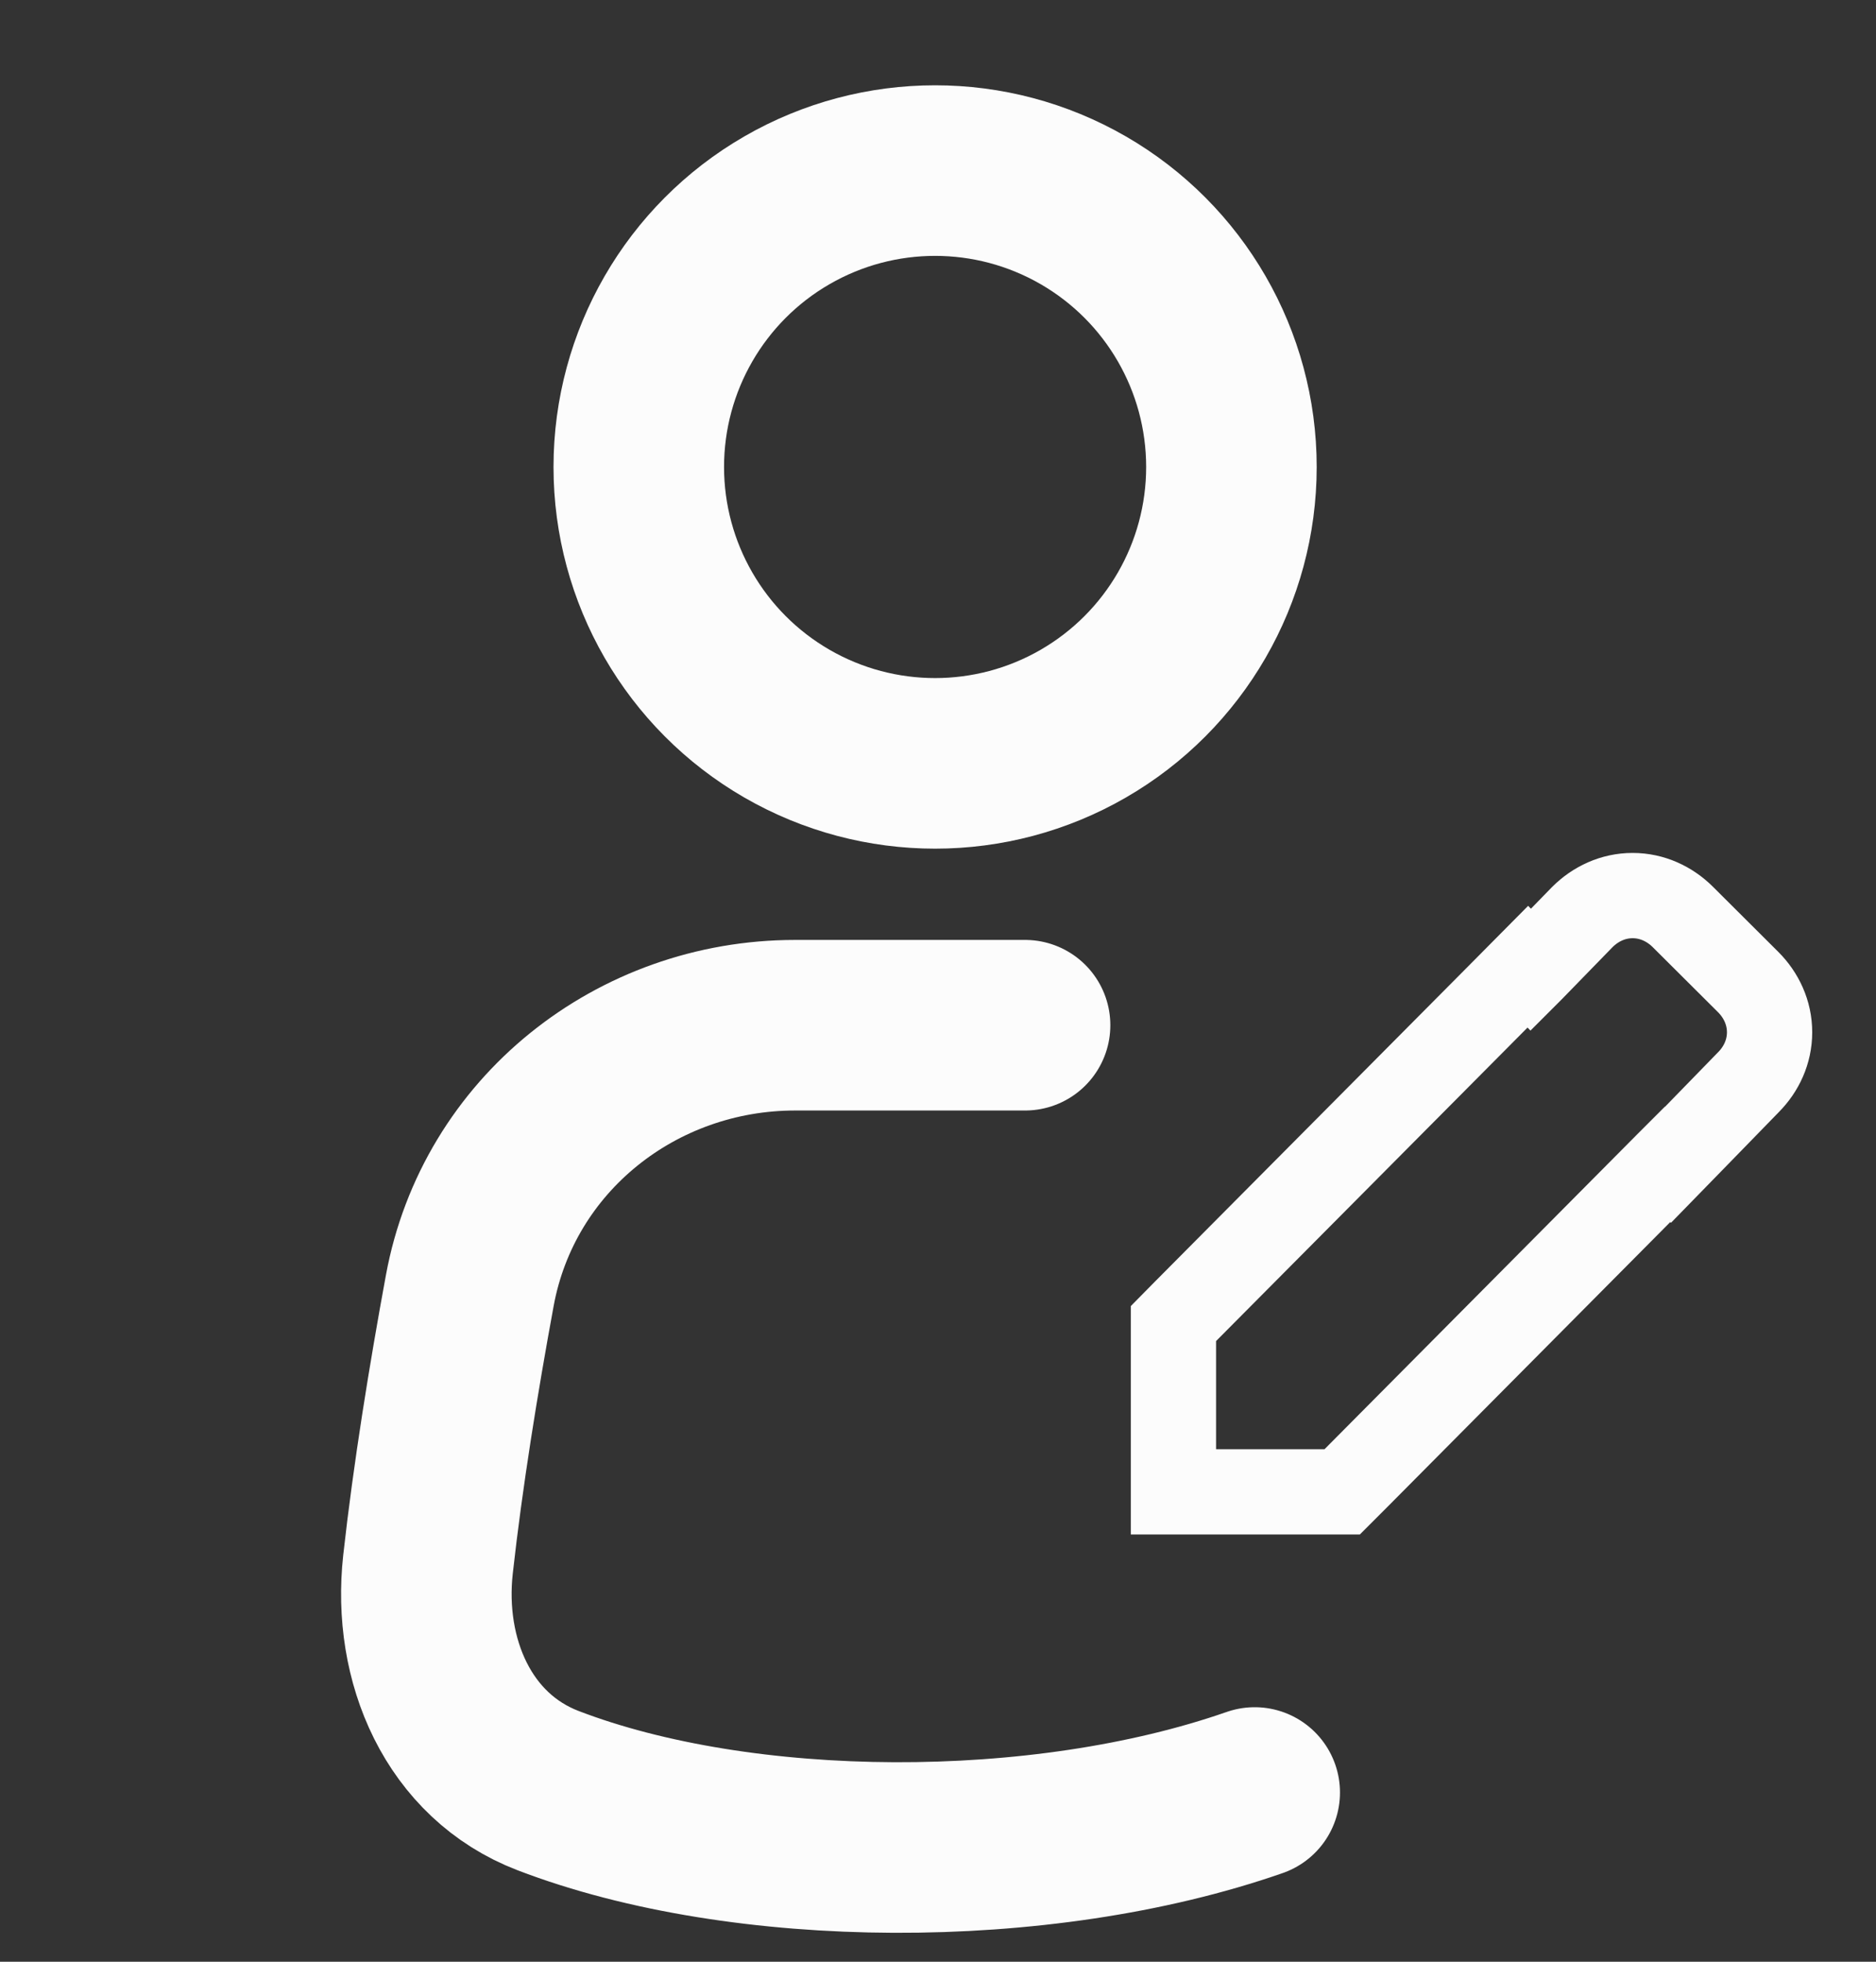 <svg width="22" height="23" viewBox="0 0 22 23" fill="none" xmlns="http://www.w3.org/2000/svg">
<rect x="0" y="0" width="22" height="23" fill="#333333" stroke="none"/>
<path d="M14.714 21.016C12.206 21.891 8.705 21.868 6.428 20.994C5.374 20.59 4.895 19.465 5.019 18.343C5.134 17.303 5.32 16.158 5.509 15.132C5.845 13.302 7.465 12.02 9.325 12.02L12.021 12.02" stroke="#FCFCFC" stroke-width="2" stroke-linecap="round" stroke-linejoin="round"/>
<circle cx="10.966" cy="5.475" r="3.475" stroke="#FCFCFC" stroke-width="2" stroke-linecap="round" stroke-linejoin="round"/>
<path d="M18.558 10.75L18.558 10.75L18.553 10.755L17.961 11.363L17.953 11.371L17.917 11.334L17.564 11.69L13.906 15.371L13.761 15.518V15.724V16.991V17.491H14.261H15.532H15.74L15.887 17.344L19.544 13.662L19.555 13.651L19.561 13.656L19.914 13.294L20.504 12.688C20.655 12.536 20.752 12.331 20.752 12.103C20.752 11.873 20.654 11.667 20.501 11.514L19.734 10.75C19.581 10.598 19.375 10.5 19.146 10.5C18.917 10.5 18.711 10.598 18.558 10.75Z" stroke="#FCFCFC"/>
</svg>
